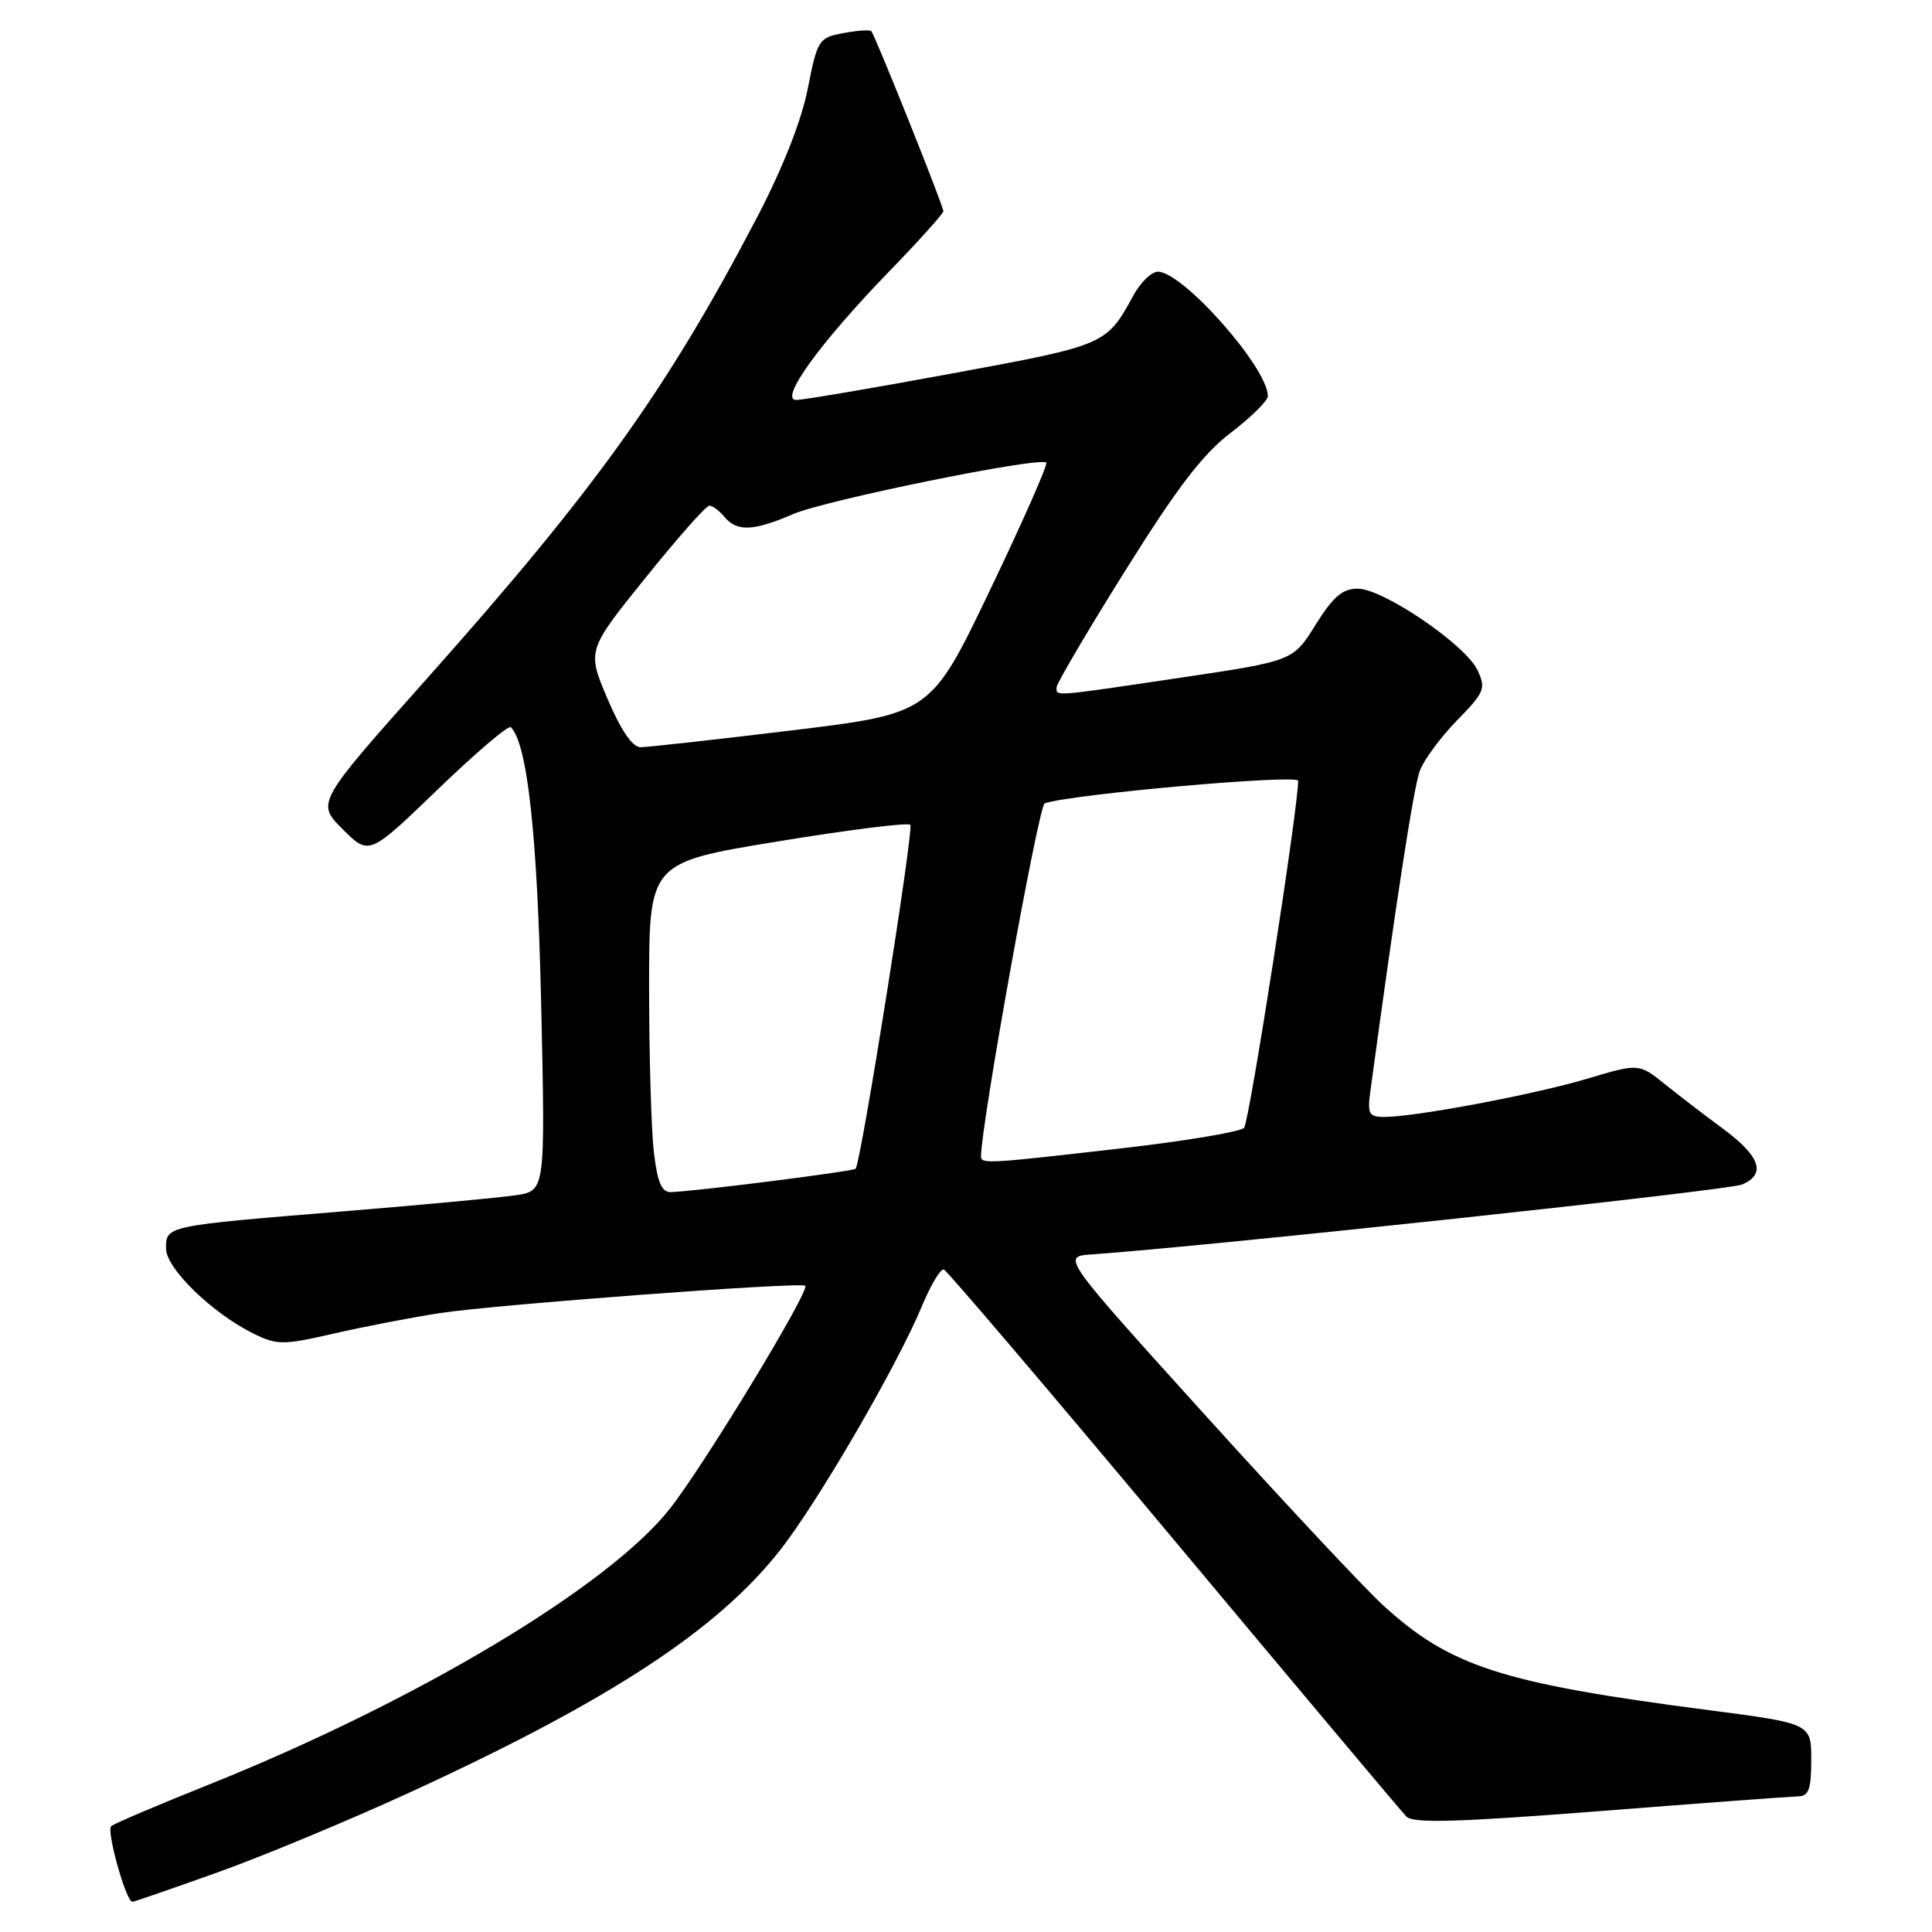 <?xml version="1.0" encoding="UTF-8" standalone="no"?>
<!DOCTYPE svg PUBLIC "-//W3C//DTD SVG 1.1//EN" "http://www.w3.org/Graphics/SVG/1.1/DTD/svg11.dtd" >
<svg xmlns="http://www.w3.org/2000/svg" xmlns:xlink="http://www.w3.org/1999/xlink" version="1.1" viewBox="0 0 256 256">
 <g >
 <path fill="currentColor"
d=" M 28.72 248.14 C 34.67 246.02 46.17 241.24 54.27 237.52 C 80.72 225.37 95.04 216.01 103.38 205.39 C 108.39 199.00 118.89 180.95 122.14 173.11 C 123.33 170.26 124.64 168.06 125.07 168.22 C 125.49 168.37 139.20 184.47 155.52 204.00 C 171.84 223.53 185.71 240.04 186.35 240.70 C 187.24 241.62 193.00 241.46 212.00 239.98 C 225.47 238.92 237.29 238.05 238.25 238.03 C 239.67 238.01 240.00 237.09 240.00 233.18 C 240.00 228.37 240.00 228.37 226.25 226.58 C 199.00 223.04 192.12 220.82 183.25 212.69 C 180.73 210.38 170.13 199.05 159.68 187.50 C 140.69 166.50 140.69 166.50 144.60 166.22 C 160.37 165.11 228.96 157.74 230.82 156.96 C 234.06 155.59 233.26 153.23 228.33 149.58 C 226.03 147.89 222.58 145.24 220.66 143.70 C 217.17 140.89 217.17 140.89 210.33 142.93 C 203.31 145.03 187.53 148.00 183.43 148.00 C 181.41 148.00 181.18 147.60 181.56 144.75 C 184.93 119.83 187.32 104.28 188.13 102.14 C 188.67 100.69 190.89 97.68 193.06 95.46 C 196.72 91.71 196.92 91.22 195.77 88.79 C 194.17 85.41 183.27 78.00 179.89 78.00 C 177.88 78.00 176.64 79.07 174.32 82.79 C 171.34 87.58 171.34 87.58 156.42 89.80 C 139.30 92.34 140.00 92.29 140.00 91.08 C 140.00 90.58 144.09 83.62 149.10 75.62 C 155.98 64.61 159.38 60.16 163.10 57.33 C 165.79 55.27 168.00 53.09 168.00 52.49 C 168.00 48.74 156.74 36.00 153.42 36.00 C 152.59 36.00 151.14 37.40 150.20 39.11 C 146.59 45.71 146.59 45.71 126.31 49.46 C 115.75 51.41 106.39 53.00 105.50 53.00 C 103.18 53.00 108.65 45.43 117.75 36.04 C 121.74 31.93 125.00 28.30 125.00 27.99 C 125.00 27.27 115.94 4.64 115.45 4.13 C 115.25 3.93 113.58 4.04 111.73 4.39 C 108.48 5.00 108.32 5.26 107.03 11.76 C 106.18 16.06 103.71 22.31 100.21 29.00 C 88.37 51.62 78.87 64.88 56.55 89.94 C 41.91 106.38 41.91 106.38 45.41 109.88 C 48.91 113.37 48.91 113.37 58.02 104.59 C 63.03 99.76 67.38 96.05 67.69 96.36 C 69.89 98.55 71.21 110.65 71.71 133.14 C 72.26 157.78 72.26 157.78 68.38 158.37 C 66.25 158.69 55.95 159.65 45.50 160.51 C 21.89 162.44 22.00 162.42 22.00 165.44 C 22.00 168.09 28.21 174.10 33.75 176.79 C 36.72 178.23 37.61 178.23 44.25 176.70 C 48.24 175.78 54.55 174.57 58.29 173.99 C 65.61 172.87 106.17 169.83 106.70 170.37 C 107.34 171.01 93.41 193.97 88.81 199.85 C 80.74 210.17 55.22 225.44 27.50 236.54 C 20.90 239.18 15.16 241.62 14.74 241.97 C 14.06 242.55 16.70 252.00 17.55 252.00 C 17.75 252.00 22.78 250.26 28.72 248.14 Z  M 86.65 152.75 C 86.30 149.86 86.01 140.03 86.01 130.90 C 86.00 114.29 86.00 114.29 103.02 111.50 C 112.38 109.96 120.30 108.97 120.62 109.29 C 121.12 109.79 114.12 153.85 113.38 154.86 C 113.12 155.21 92.08 157.87 88.89 157.96 C 87.68 157.99 87.12 156.68 86.65 152.75 Z  M 129.99 153.25 C 129.96 149.22 137.62 106.71 138.43 106.44 C 142.07 105.22 172.00 102.57 172.01 103.46 C 172.05 106.86 165.54 148.67 164.85 149.44 C 164.39 149.96 157.15 151.18 148.76 152.14 C 130.99 154.19 130.00 154.25 129.99 153.25 Z  M 80.50 92.60 C 77.78 86.19 77.78 86.19 85.50 76.60 C 89.75 71.32 93.56 67.00 93.99 67.00 C 94.41 67.00 95.32 67.67 96.00 68.50 C 97.65 70.48 99.84 70.39 105.12 68.11 C 109.45 66.25 137.82 60.48 138.64 61.30 C 138.87 61.54 135.53 69.11 131.21 78.13 C 123.35 94.54 123.35 94.54 104.93 96.78 C 94.79 98.01 85.76 99.01 84.86 99.01 C 83.80 99.00 82.26 96.74 80.50 92.60 Z "/>
</g>
</svg>
